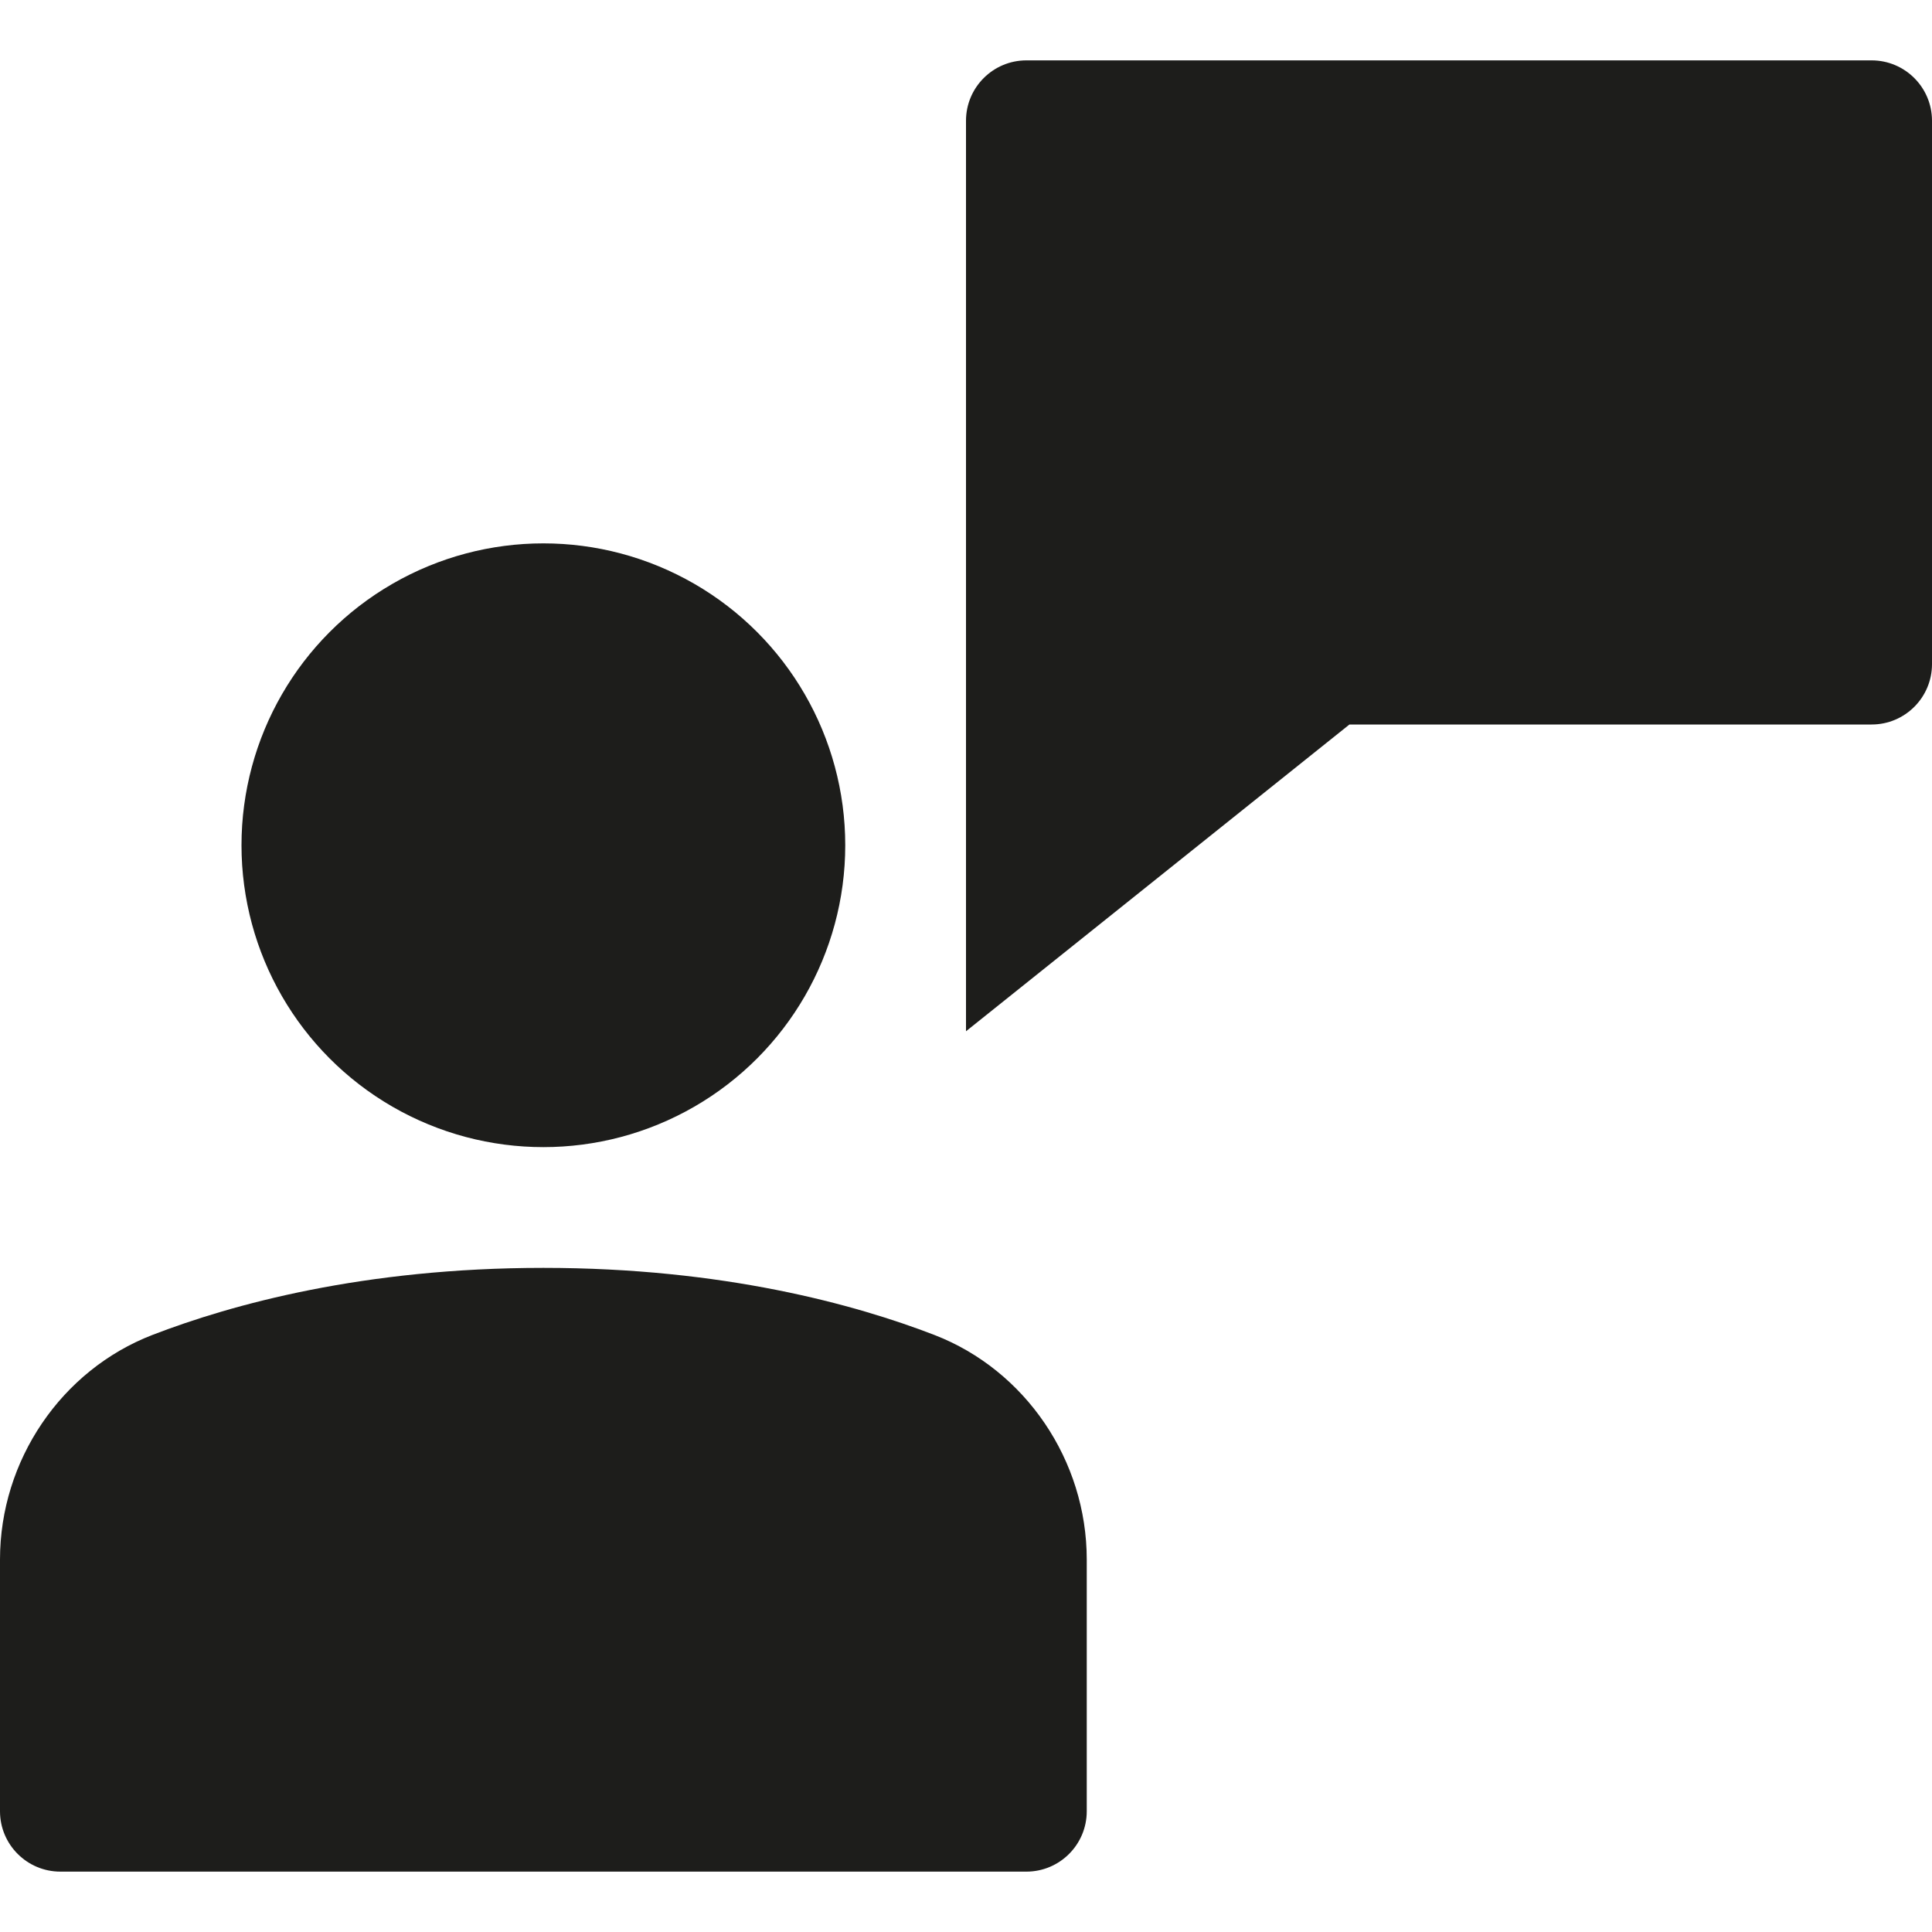 <?xml version="1.0" encoding="utf-8"?>
<!-- Generator: Adobe Illustrator 20.0.0, SVG Export Plug-In . SVG Version: 6.00 Build 0)  -->
<!DOCTYPE svg PUBLIC "-//W3C//DTD SVG 1.1//EN" "http://www.w3.org/Graphics/SVG/1.1/DTD/svg11.dtd">
<svg version="1.1" id="layer" xmlns="http://www.w3.org/2000/svg" xmlns:xlink="http://www.w3.org/1999/xlink" x="0px" y="0px"
	 width="32px" height="32px" viewBox="0 0 32 32" enable-background="new 0 0 32 32" xml:space="preserve">
<path fill="#1D1D1B" d="M31,1H17c-0.552,0-1,0.448-1,1v15.081L22.351,12H31c0.552,0,1-0.448,1-1V2C32,1.448,31.552,1,31,1z"/>
<circle fill="#1D1D1B" cx="9" cy="14" r="5"/>
<path fill="#1D1D1B" d="M15.476,22.111C14.162,21.604,11.974,21,9,21s-5.162,0.604-6.476,1.111C1.015,22.694,0,24.189,0,25.831V30
	c0,0.552,0.448,1,1,1h16c0.552,0,1-0.448,1-1v-4.169C18,24.189,16.985,22.694,15.476,22.111z"/>
</svg>
